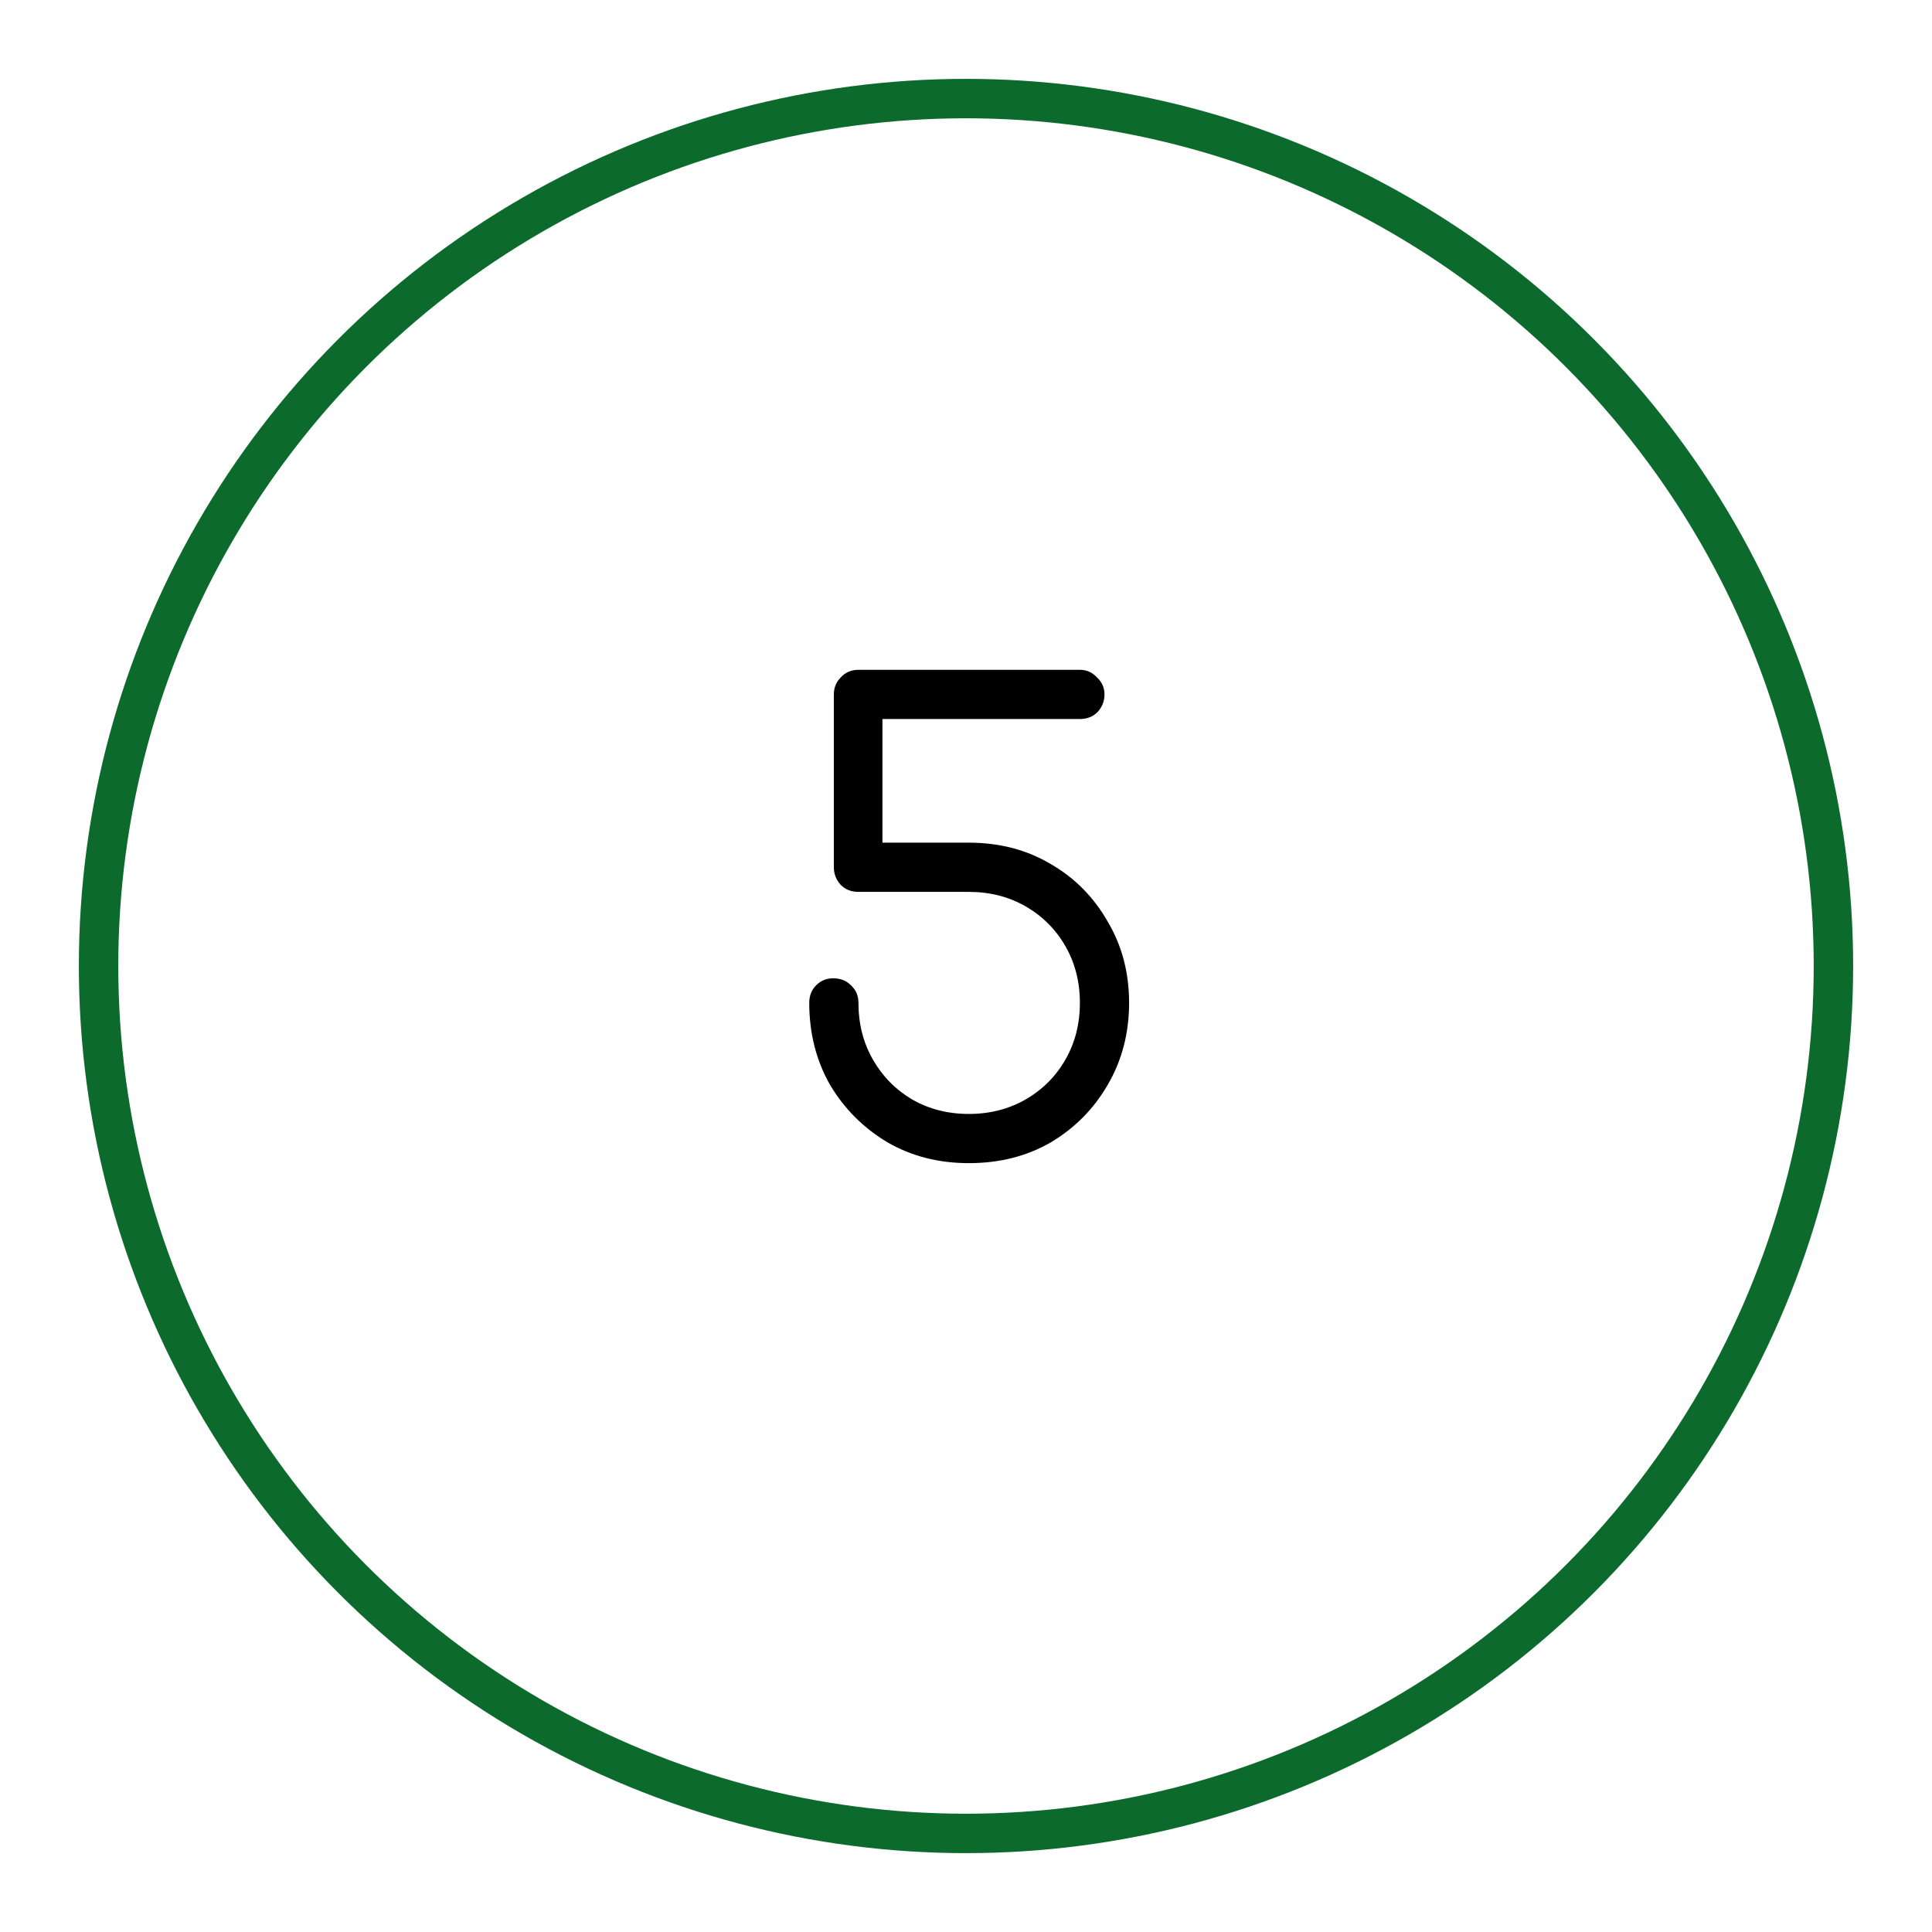 <svg width="98" height="98" viewBox="0 0 98 98" fill="none" xmlns="http://www.w3.org/2000/svg">
<g filter="url(#filter0_d_604_106)">
<circle cx="49" cy="45" r="44" fill="white" stroke="#0C6B2C" stroke-width="2"/>
<path d="M49.145 55C47.609 55 46.233 54.648 45.017 53.944C43.801 53.219 42.83 52.248 42.105 51.032C41.401 49.795 41.049 48.408 41.049 46.872C41.049 46.509 41.166 46.211 41.401 45.976C41.635 45.741 41.923 45.624 42.265 45.624C42.627 45.624 42.926 45.741 43.161 45.976C43.417 46.211 43.545 46.509 43.545 46.872C43.545 47.939 43.79 48.899 44.281 49.752C44.771 50.605 45.433 51.277 46.265 51.768C47.118 52.259 48.078 52.504 49.145 52.504C50.211 52.504 51.171 52.259 52.025 51.768C52.878 51.277 53.55 50.605 54.041 49.752C54.531 48.899 54.777 47.939 54.777 46.872C54.777 45.805 54.531 44.845 54.041 43.992C53.55 43.139 52.878 42.467 52.025 41.976C51.171 41.485 50.211 41.24 49.145 41.24H43.545C43.182 41.24 42.883 41.123 42.649 40.888C42.414 40.632 42.297 40.333 42.297 39.992V31.224C42.297 30.883 42.414 30.595 42.649 30.36C42.883 30.104 43.182 29.976 43.545 29.976H54.777C55.118 29.976 55.406 30.104 55.641 30.36C55.897 30.595 56.025 30.883 56.025 31.224C56.025 31.565 55.907 31.864 55.673 32.12C55.438 32.355 55.139 32.472 54.777 32.472H44.761V38.744H49.145C50.702 38.744 52.089 39.107 53.305 39.832C54.521 40.536 55.481 41.507 56.185 42.744C56.91 43.96 57.273 45.336 57.273 46.872C57.273 48.408 56.91 49.795 56.185 51.032C55.481 52.248 54.521 53.219 53.305 53.944C52.089 54.648 50.702 55 49.145 55Z" fill="black"/>
</g>
<defs>
<filter id="filter0_d_604_106" x="0" y="0" width="98" height="98" filterUnits="userSpaceOnUse" color-interpolation-filters="sRGB">
<feFlood flood-opacity="0" result="BackgroundImageFix"/>
<feColorMatrix in="SourceAlpha" type="matrix" values="0 0 0 0 0 0 0 0 0 0 0 0 0 0 0 0 0 0 127 0" result="hardAlpha"/>
<feOffset dy="4"/>
<feGaussianBlur stdDeviation="2"/>
<feComposite in2="hardAlpha" operator="out"/>
<feColorMatrix type="matrix" values="0 0 0 0 0 0 0 0 0 0 0 0 0 0 0 0 0 0 0.25 0"/>
<feBlend mode="normal" in2="BackgroundImageFix" result="effect1_dropShadow_604_106"/>
<feBlend mode="normal" in="SourceGraphic" in2="effect1_dropShadow_604_106" result="shape"/>
</filter>
</defs>
</svg>
